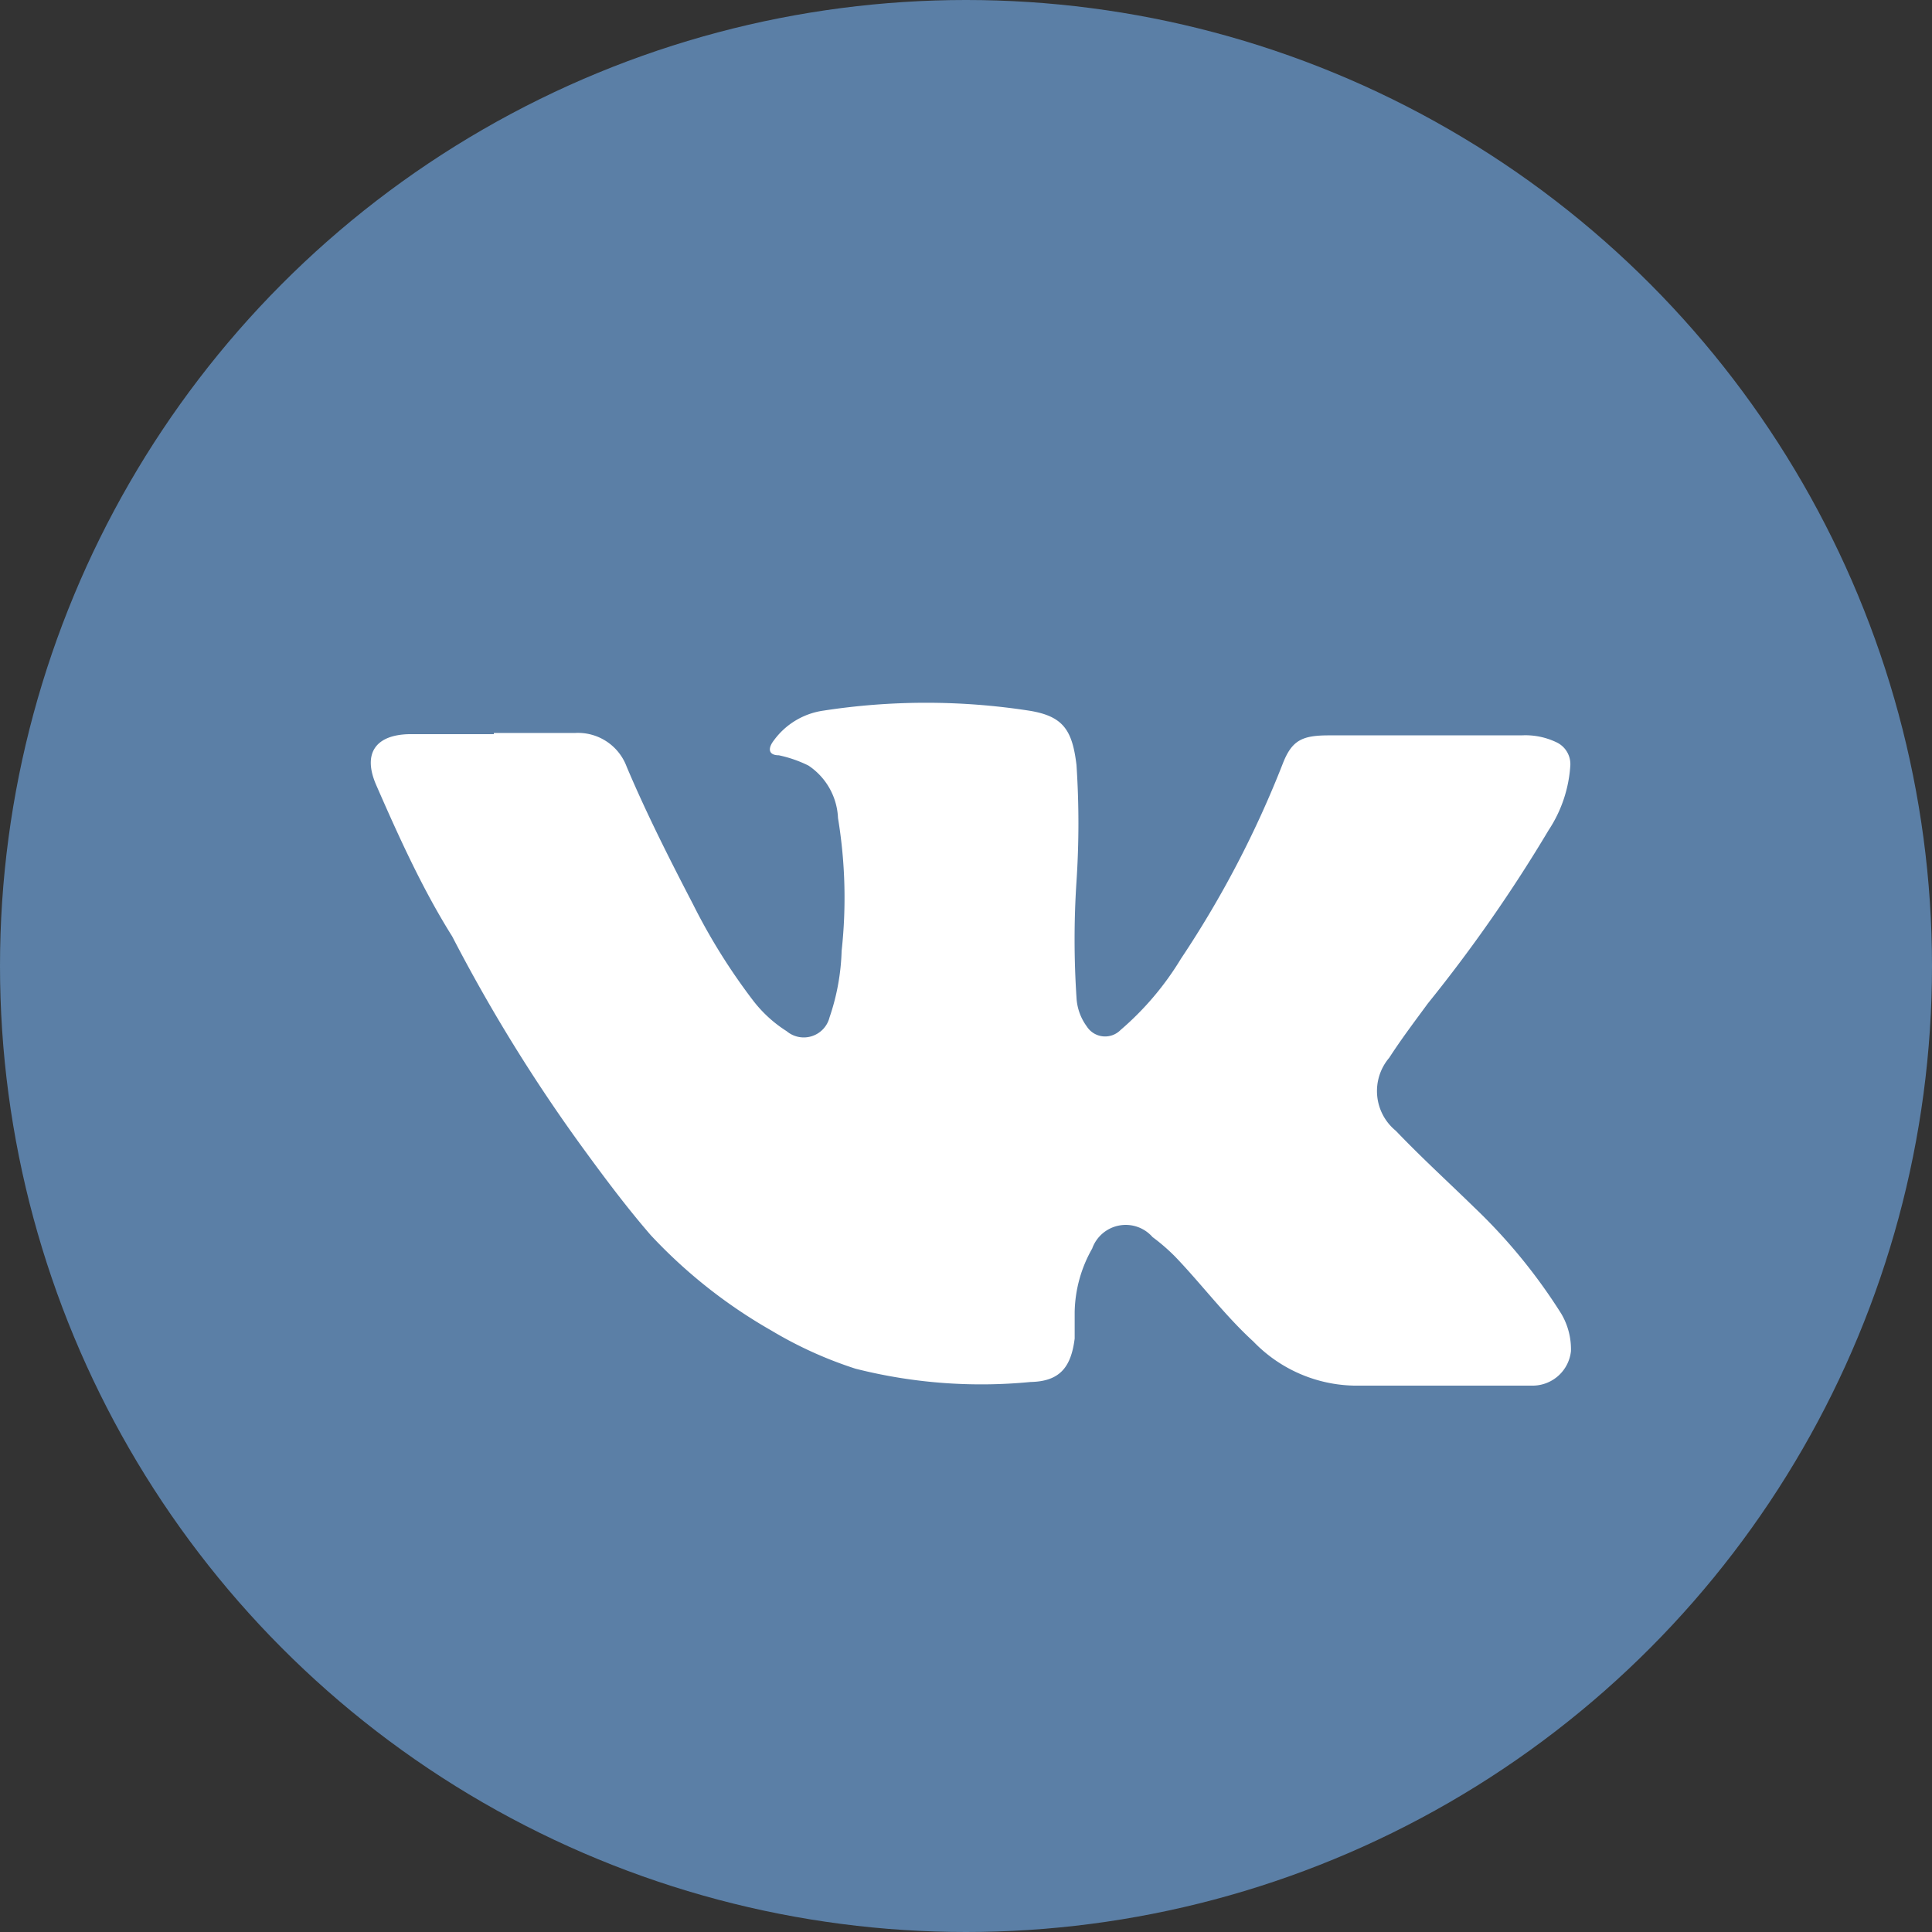 <svg xmlns="http://www.w3.org/2000/svg" viewBox="0 0 32 32">
  <rect x="0" y="0" width="32" height="32" fill="#333333" stroke="none"/>
  <circle fill="#5b7fa6" cx="16" cy="16" r="16"></circle>
  <path fill="#fff" d="M8.18 12.14h1.35a.86.86 0 0 1 .85.56c.33.78.71 1.53 1.1 2.28a10 10 0 0 0 1 1.6 2.15 2.15 0 0 0 .55.5.44.44 0 0 0 .71-.23 3.72 3.72 0 0 0 .2-1.1 8.09 8.09 0 0 0-.06-2.2 1.1 1.1 0 0 0-.49-.87 2.07 2.07 0 0 0-.49-.17c-.17 0-.19-.11-.08-.25a1.23 1.23 0 0 1 .82-.49 11.18 11.18 0 0 1 3.4 0c.57.09.72.32.79.9a14.58 14.58 0 0 1 0 1.93 14.67 14.67 0 0 0 0 1.92.88.88 0 0 0 .17.48.36.36 0 0 0 .56.06 4.88 4.88 0 0 0 1-1.18 16.9 16.9 0 0 0 1.69-3.24c.15-.38.32-.46.76-.46h3.19a1.19 1.19 0 0 1 .57.11.4.4 0 0 1 .24.38 2.19 2.19 0 0 1-.36 1.08 24.78 24.78 0 0 1-2 2.87c-.22.3-.44.59-.64.9a.85.85 0 0 0 .11 1.21c.42.44.87.85 1.3 1.27a9.2 9.2 0 0 1 1.44 1.76 1.16 1.16 0 0 1 .16.62.64.64 0 0 1-.61.57h-2.87a2.38 2.38 0 0 1-1.78-.73c-.47-.43-.85-.94-1.29-1.4a3.21 3.21 0 0 0-.38-.33.59.59 0 0 0-1 .19 2.2 2.2 0 0 0-.29 1.05v.44c-.06.48-.25.71-.73.72a8.48 8.48 0 0 1-2.9-.22 6.72 6.72 0 0 1-1.39-.63 8.46 8.46 0 0 1-2-1.58c-.39-.45-.75-.93-1.1-1.41a27.15 27.15 0 0 1-2.19-3.54C7 14.73 6.61 13.87 6.23 13c-.23-.53 0-.83.55-.84h1.4z" id="lYVSUK.tif"></path>
</svg>
